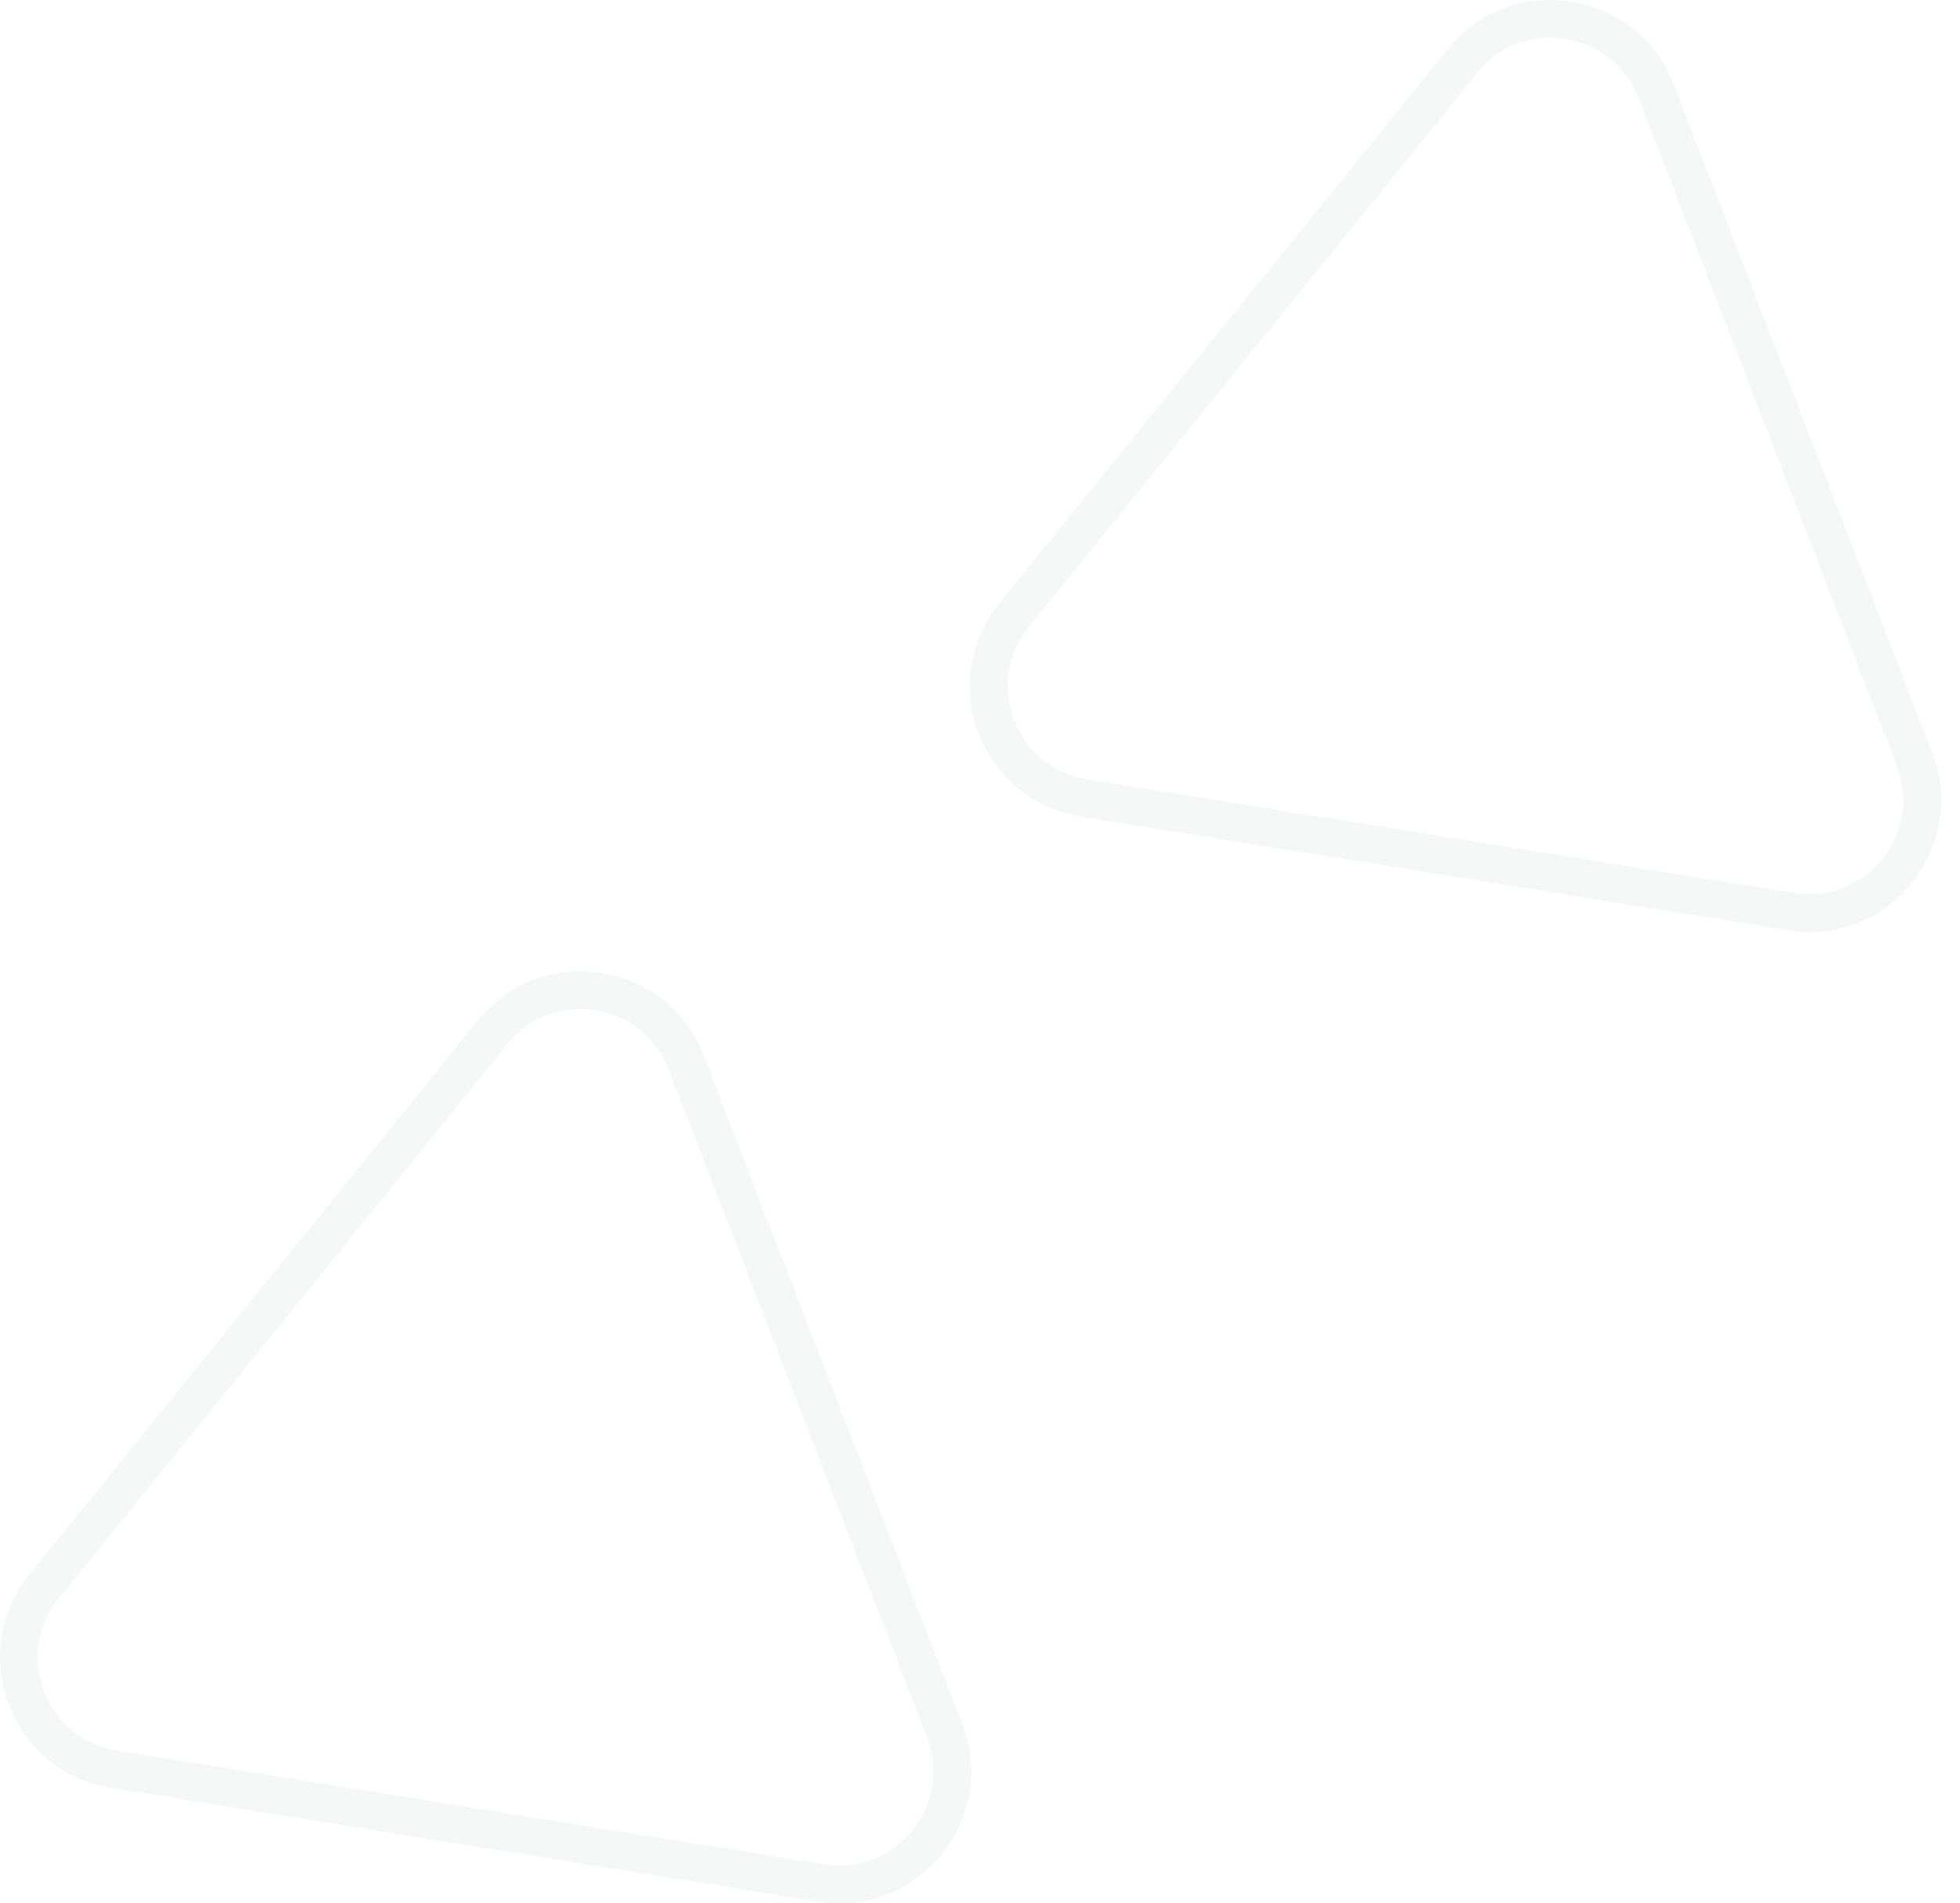 <?xml version="1.0" encoding="utf-8"?>
<!-- Generator: Adobe Illustrator 14.0.0, SVG Export Plug-In . SVG Version: 6.00 Build 43363)  -->
<!DOCTYPE svg PUBLIC "-//W3C//DTD SVG 1.1//EN" "http://www.w3.org/Graphics/SVG/1.1/DTD/svg11.dtd">
<svg version="1.1" id="Layer_1" xmlns="http://www.w3.org/2000/svg" xmlns:xlink="http://www.w3.org/1999/xlink" x="0px" y="0px"
	 width="207.866px" height="201.828px" viewBox="12.133 13.63 207.866 201.828"
	 enable-background="new 12.133 13.63 207.866 201.828" xml:space="preserve">
<g id="Group_1643" transform="translate(42.502 -2681.58)">
	<g id="Polygon_5" transform="matrix(-0.629, 0.777, -0.777, -0.629, 119.466, 2852.547)" opacity="0.1">
		<path fill="none" d="M49.858,21.15c3.849-6.706,12.407-9.021,19.113-5.172c2.151,1.235,3.935,3.02,5.171,5.171l37.82,65.88
			c3.85,6.706,1.534,15.262-5.172,19.112c-2.12,1.217-4.524,1.858-6.969,1.858l-75.64,0c-7.732,0-14-6.268-14-14
			c0-2.446,0.641-4.849,1.858-6.97L49.858,21.15z"/>
		<path fill="#98A0A2" d="M62,18.12c-1.724,0-3.415,0.434-4.891,1.254c-1.578,0.877-2.849,2.144-3.782,3.768l-37.82,65.88
			c-0.928,1.617-1.381,3.348-1.346,5.146c0.032,1.683,0.504,3.358,1.365,4.844c0.86,1.486,2.078,2.729,3.521,3.595
			c1.542,0.925,3.269,1.394,5.133,1.394l75.641,0c1.863,0.001,3.59-0.468,5.132-1.394c1.443-0.866,2.661-2.109,3.521-3.595
			c0.861-1.486,1.333-3.162,1.365-4.844c0.035-1.798-0.418-3.529-1.345-5.146l-37.82-65.88c-0.932-1.623-2.204-2.891-3.782-3.768
			C65.414,18.554,63.723,18.12,62,18.12 M62,14.119c4.725,0.001,9.451,2.344,12.141,7.03l37.82,65.88
			C117.32,96.363,110.582,108,99.82,108l-75.64,0c-10.762,0-17.5-11.637-12.141-20.97l37.82-65.88
			C52.549,16.463,57.275,14.12,62,14.119z"/>
	</g>
	<g id="Polygon_5-2" transform="matrix(-0.629, 0.777, -0.777, -0.629, 227.466, 2749.547)" opacity="0.1">
		<path fill="none" d="M53.092,25.144c3.849-6.706,12.406-9.021,19.112-5.171c2.152,1.235,3.936,3.02,5.172,5.172l37.819,65.88
			c3.85,6.706,1.534,15.262-5.172,19.112c-2.121,1.218-4.523,1.858-6.969,1.859l-75.64,0c-7.732,0-14-6.268-14-14
			c0-2.446,0.64-4.849,1.858-6.971L53.092,25.144z"/>
		<path fill="#98A0A2" d="M65.234,22.115c-1.724-0.001-3.415,0.433-4.891,1.254c-1.577,0.877-2.85,2.144-3.782,3.768l-37.82,65.88
			c-0.929,1.616-1.381,3.348-1.347,5.145c0.033,1.683,0.505,3.358,1.365,4.845c0.86,1.486,2.078,2.729,3.521,3.595
			c1.542,0.925,3.269,1.394,5.133,1.395l75.64,0c1.864,0,3.591-0.469,5.132-1.394c1.443-0.866,2.661-2.109,3.521-3.595
			c0.861-1.486,1.333-3.161,1.365-4.844c0.035-1.797-0.418-3.529-1.346-5.145l-37.82-65.88c-0.932-1.623-2.204-2.891-3.782-3.768
			C68.649,22.549,66.957,22.114,65.234,22.115 M65.234,18.114c4.725,0,9.451,2.343,12.142,7.03l37.82,65.88
			c5.358,9.333-1.38,20.97-12.141,20.97l-75.64,0c-10.762,0-17.499-11.637-12.141-20.97l37.82-65.88
			C55.783,20.457,60.508,18.114,65.234,18.114z"/>
	</g>
</g>
</svg>

